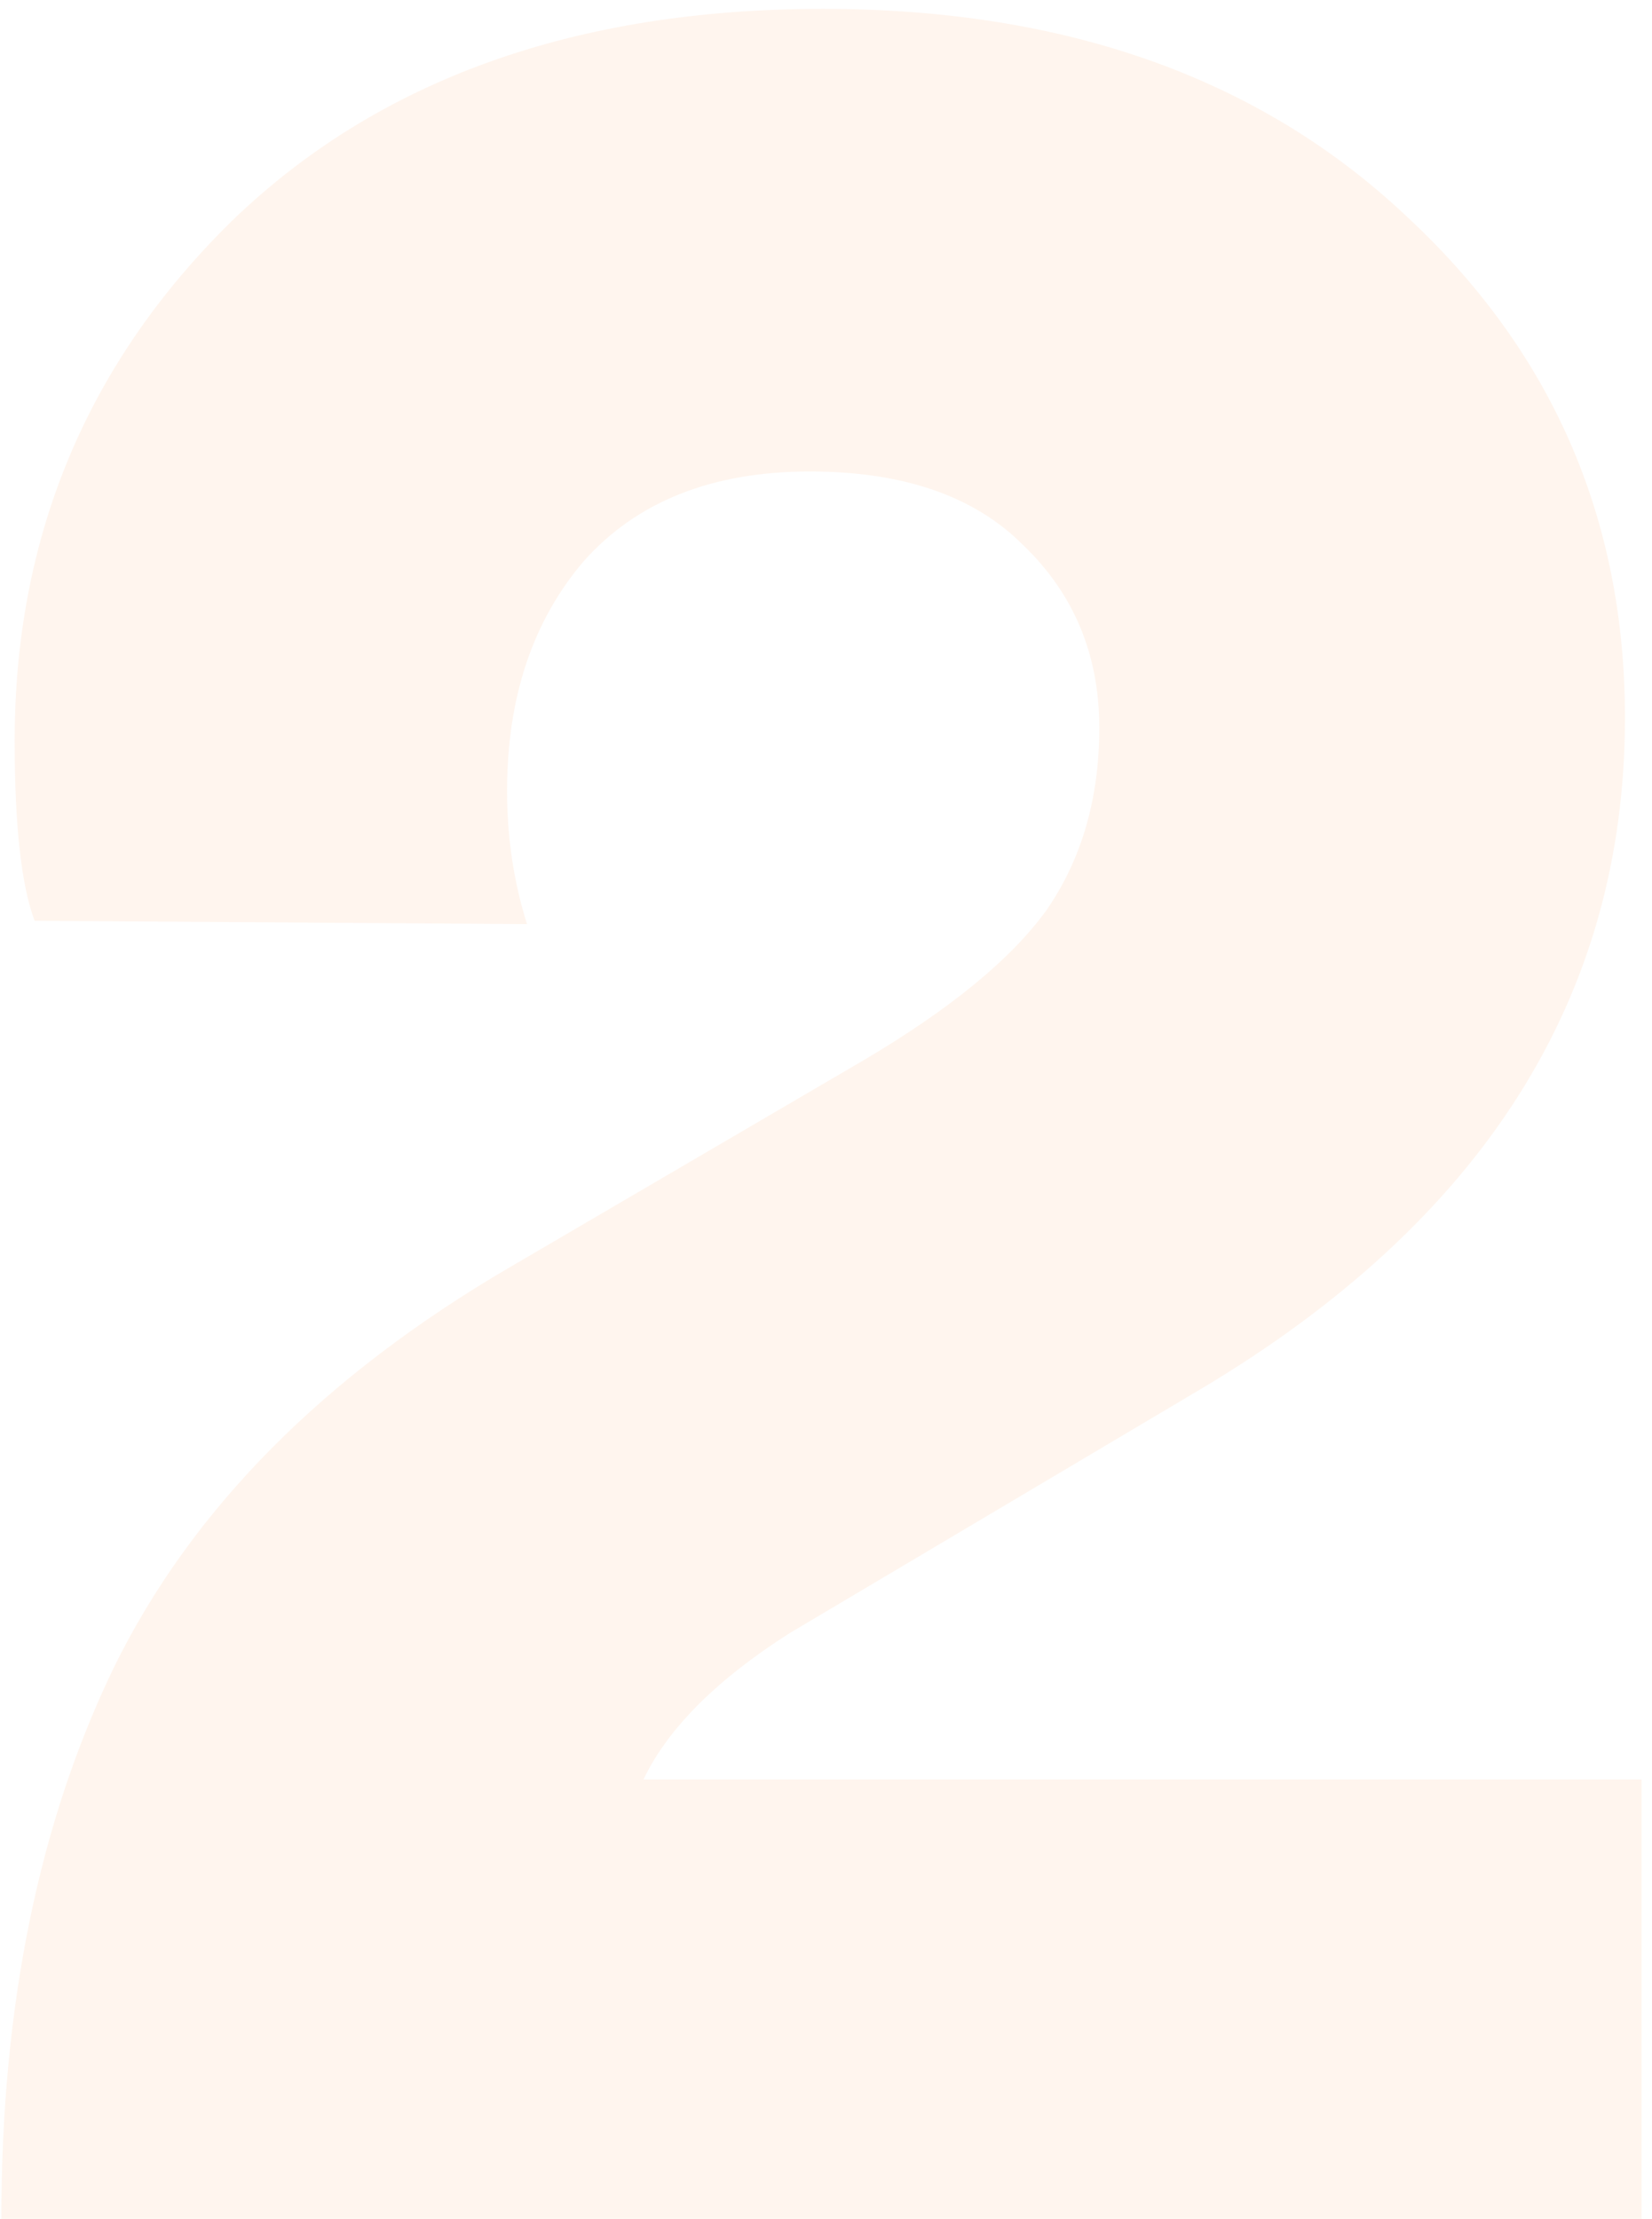 <svg width="143" height="192" viewBox="0 0 143 192" fill="none" xmlns="http://www.w3.org/2000/svg">
<path d="M45.62 79.968L2.995 79.68C1.843 76.608 1.268 71.424 1.268 64.128C1.268 46.464 7.508 31.488 19.988 19.2C32.66 6.912 49.748 0.768 71.251 0.768C92.18 0.768 108.98 6.72 121.652 18.624C134.324 30.336 140.66 44.832 140.66 62.112C140.66 86.304 128.372 105.696 103.796 120.288L68.371 141.312C62.035 145.344 57.812 149.568 55.7 153.984H142.1V192H0.116C0.116 173.568 3.38 157.632 9.908 144.192C16.628 130.56 28.052 119.04 44.179 109.632L74.707 91.776C82.195 87.36 87.475 83.04 90.547 78.816C93.62 74.4 95.156 69.12 95.156 62.976C95.156 56.64 92.948 51.36 88.531 47.136C84.308 42.912 78.163 40.8 70.1 40.8C61.651 40.8 55.123 43.392 50.516 48.576C46.099 53.76 43.892 60.384 43.892 68.448C43.892 72.48 44.468 76.32 45.62 79.968Z" fill="#FF9D56" fill-opacity="0.1"/>
</svg>
